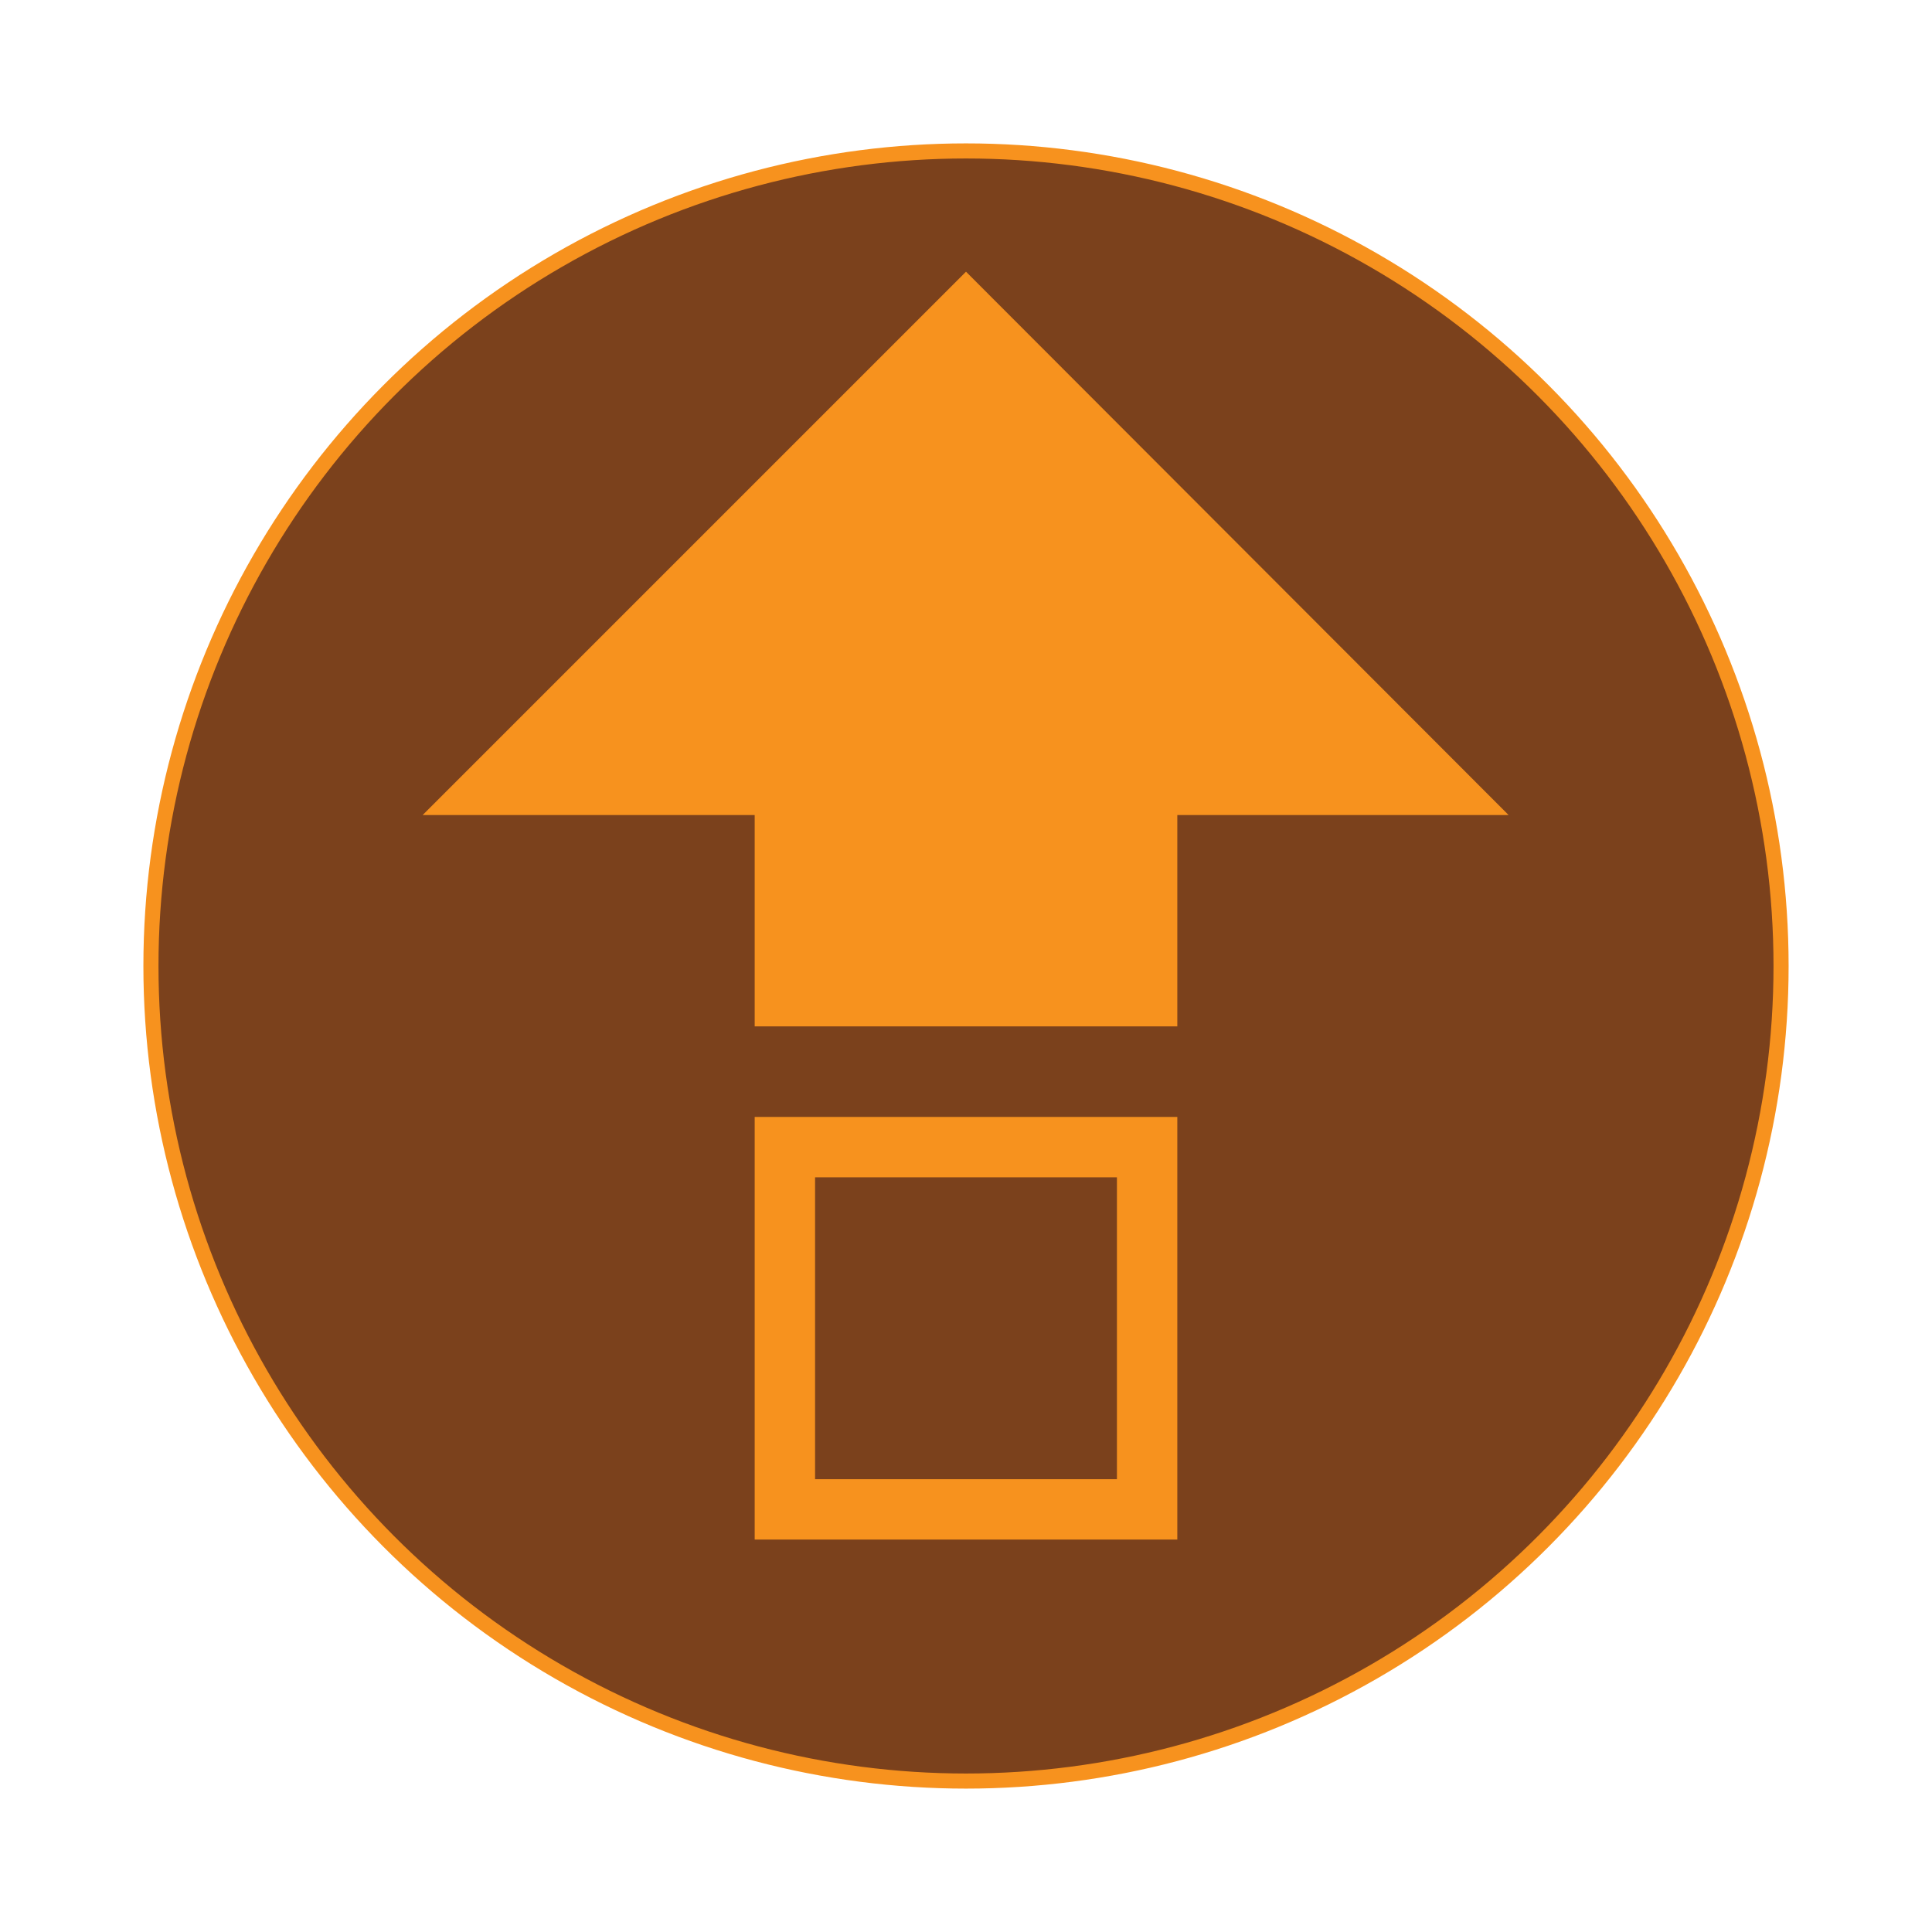 <?xml version="1.0" encoding="utf-8"?>
<!-- Generator: Adobe Illustrator 16.0.3, SVG Export Plug-In . SVG Version: 6.00 Build 0)  -->
<!DOCTYPE svg PUBLIC "-//W3C//DTD SVG 1.1//EN" "http://www.w3.org/Graphics/SVG/1.1/DTD/svg11.dtd">
<svg version="1.1" xmlns="http://www.w3.org/2000/svg" xmlns:xlink="http://www.w3.org/1999/xlink" x="0px" y="0px" width="256px"
	 height="256px" viewBox="0 0 256 256" enable-background="new 0 0 256 256" xml:space="preserve">
<g id="Background">
	<circle fill="#7B411C" stroke="#F7921E" stroke-width="2" stroke-miterlimit="10" cx="128" cy="128" r="108"/>
</g>
<g id="Arrow">
	<polygon fill="#F7921E" points="56,108 128,36 199.9,108 156,108 156,136 100,136 100,108 	"/>
</g>
<g id="Arrow_Rect">
	<rect x="104" y="152" fill="none" stroke="#F7921E" stroke-width="8" stroke-miterlimit="10" width="48" height="48"/>
</g>
</svg>
